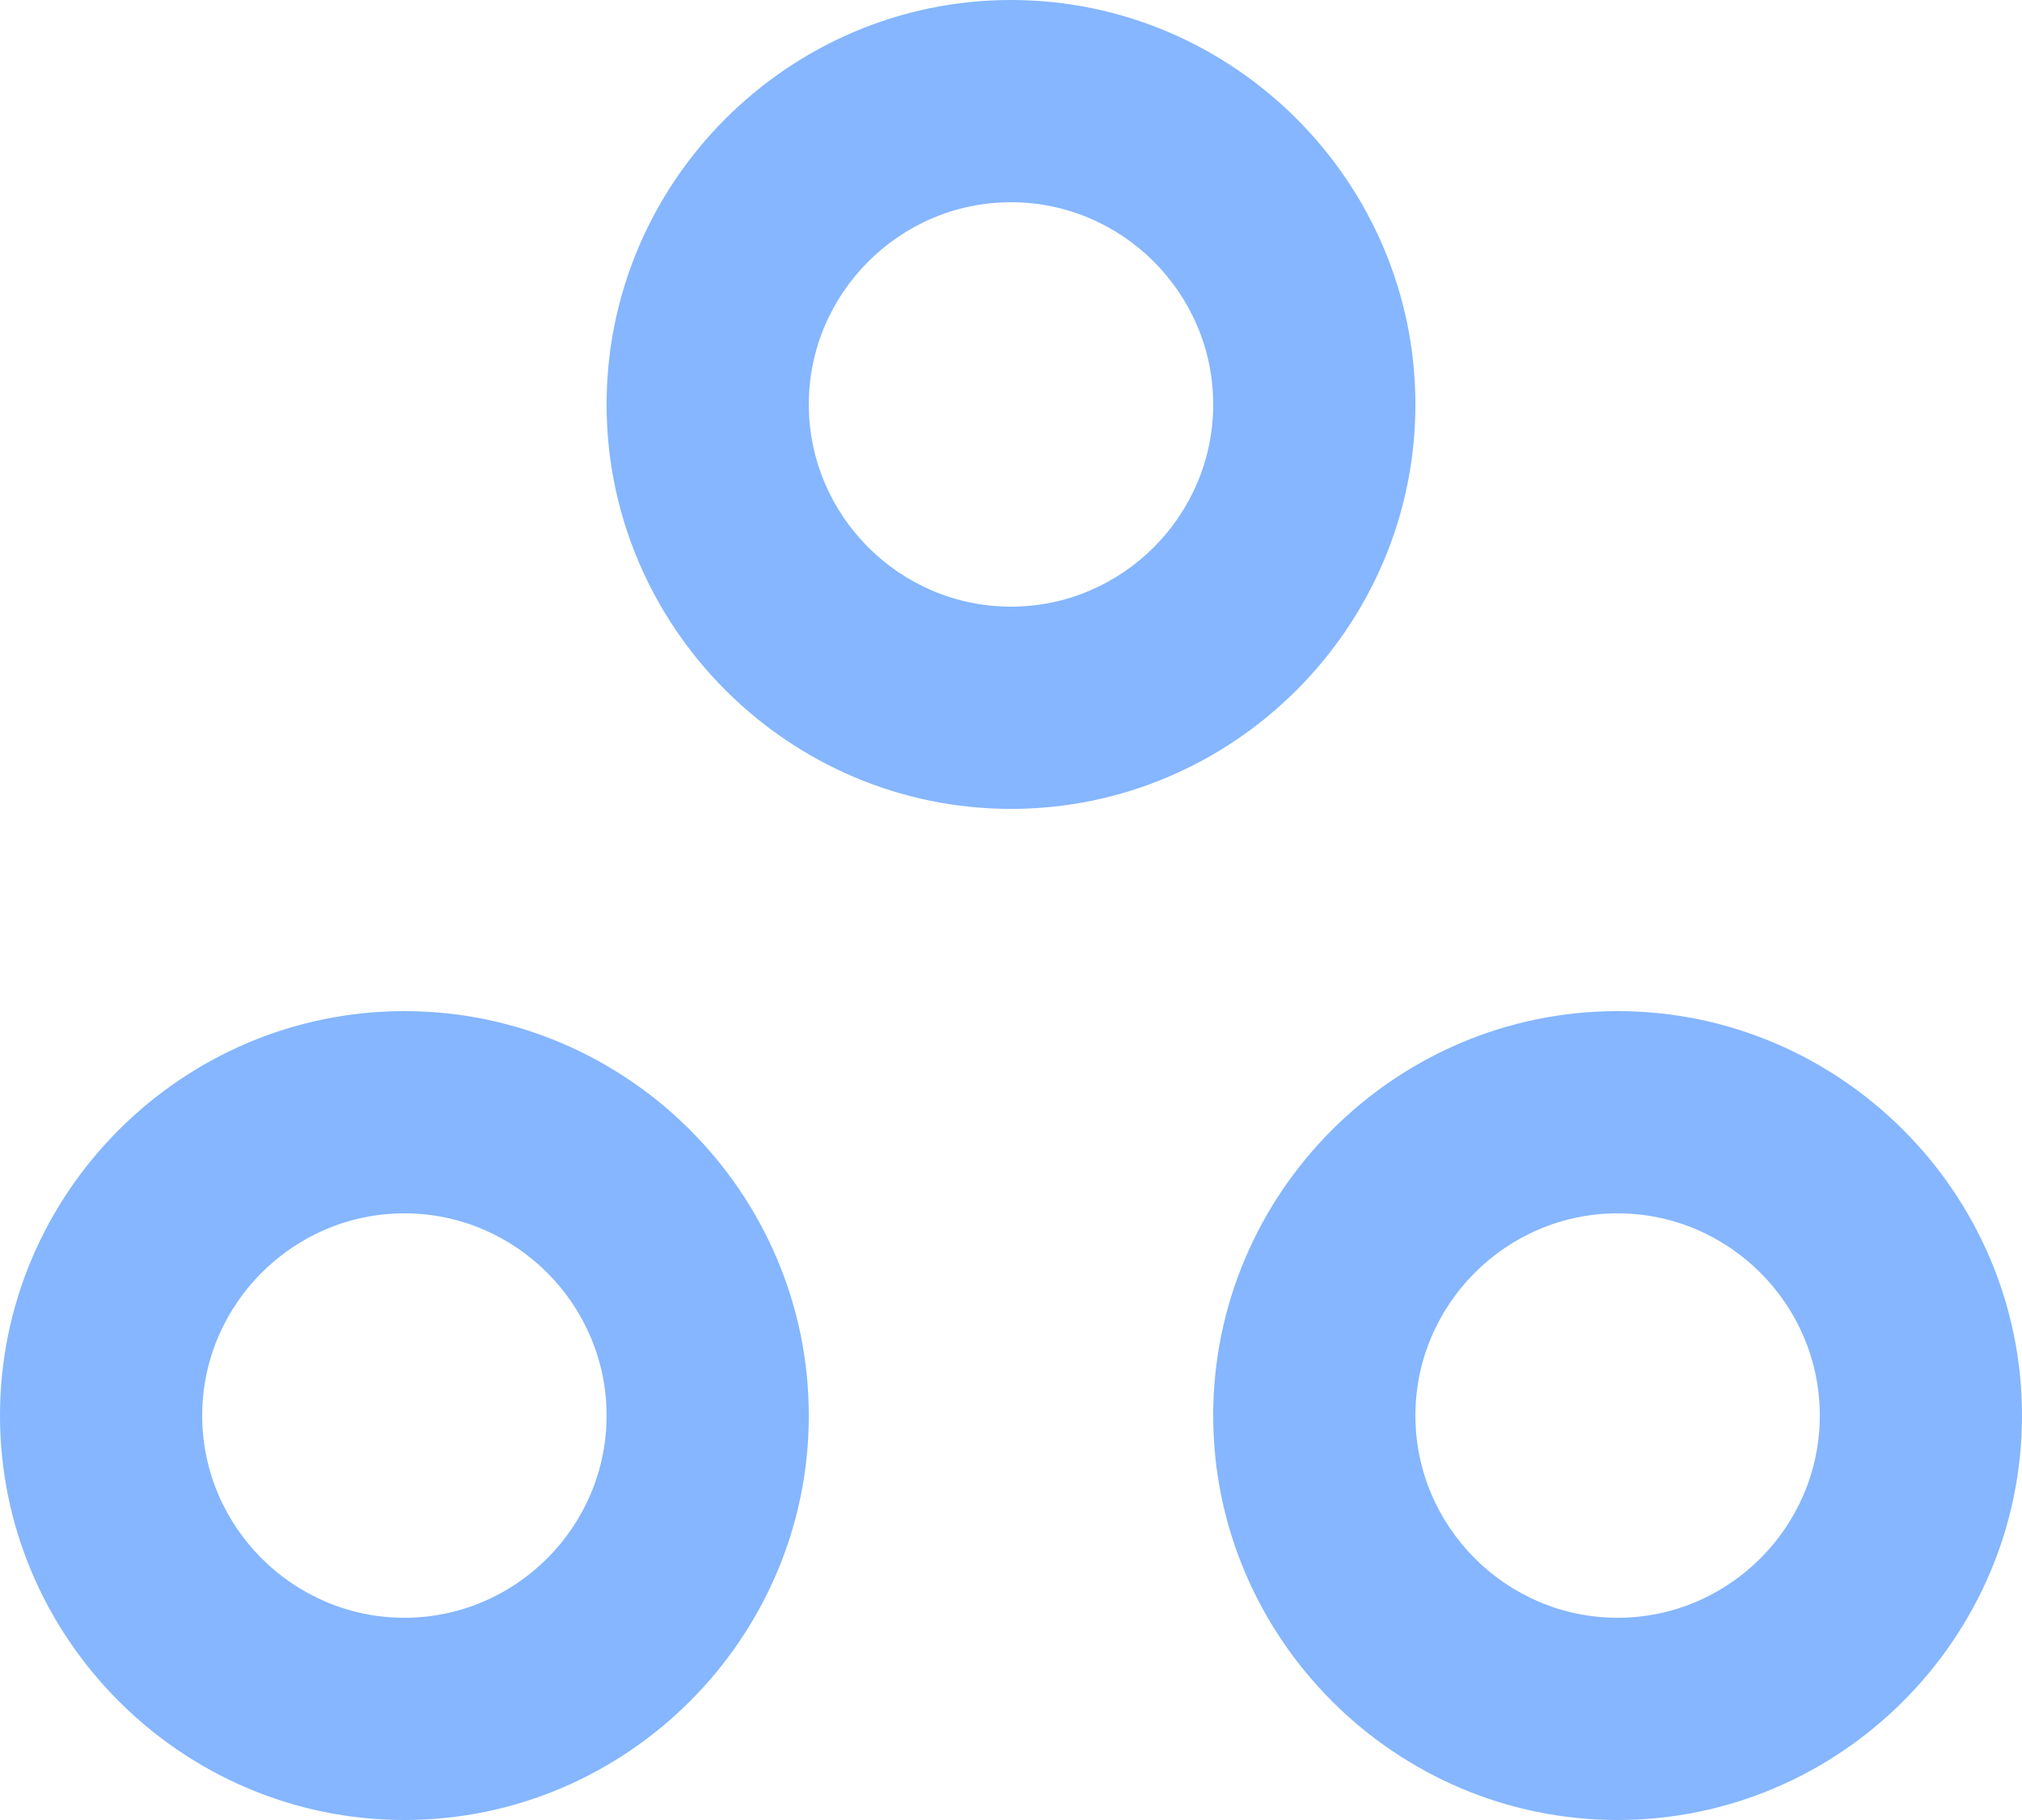 <svg width="20" height="18" viewBox="0 0 20 18" fill="none" xmlns="http://www.w3.org/2000/svg">
<g id="Group">
<g id="Group_2">
<path id="Vector" d="M4 12C5.1 12 6 12.9 6 14C6 15.1 5.1 16 4 16C2.9 16 2 15.1 2 14C2 12.9 2.9 12 4 12ZM4 10C1.8 10 0 11.8 0 14C0 16.2 1.8 18 4 18C6.2 18 8 16.2 8 14C8 11.8 6.2 10 4 10ZM10 2C11.1 2 12 2.9 12 4C12 5.1 11.1 6 10 6C8.9 6 8 5.1 8 4C8 2.9 8.9 2 10 2ZM10 0C7.8 0 6 1.8 6 4C6 6.2 7.8 8 10 8C12.2 8 14 6.2 14 4C14 1.8 12.2 0 10 0ZM16 12C17.1 12 18 12.9 18 14C18 15.1 17.1 16 16 16C14.9 16 14 15.1 14 14C14 12.9 14.9 12 16 12ZM16 10C13.8 10 12 11.8 12 14C12 16.2 13.8 18 16 18C18.2 18 20 16.2 20 14C20 11.8 18.2 10 16 10Z" fill="#85B6FF"/>
</g>
</g>
</svg>
